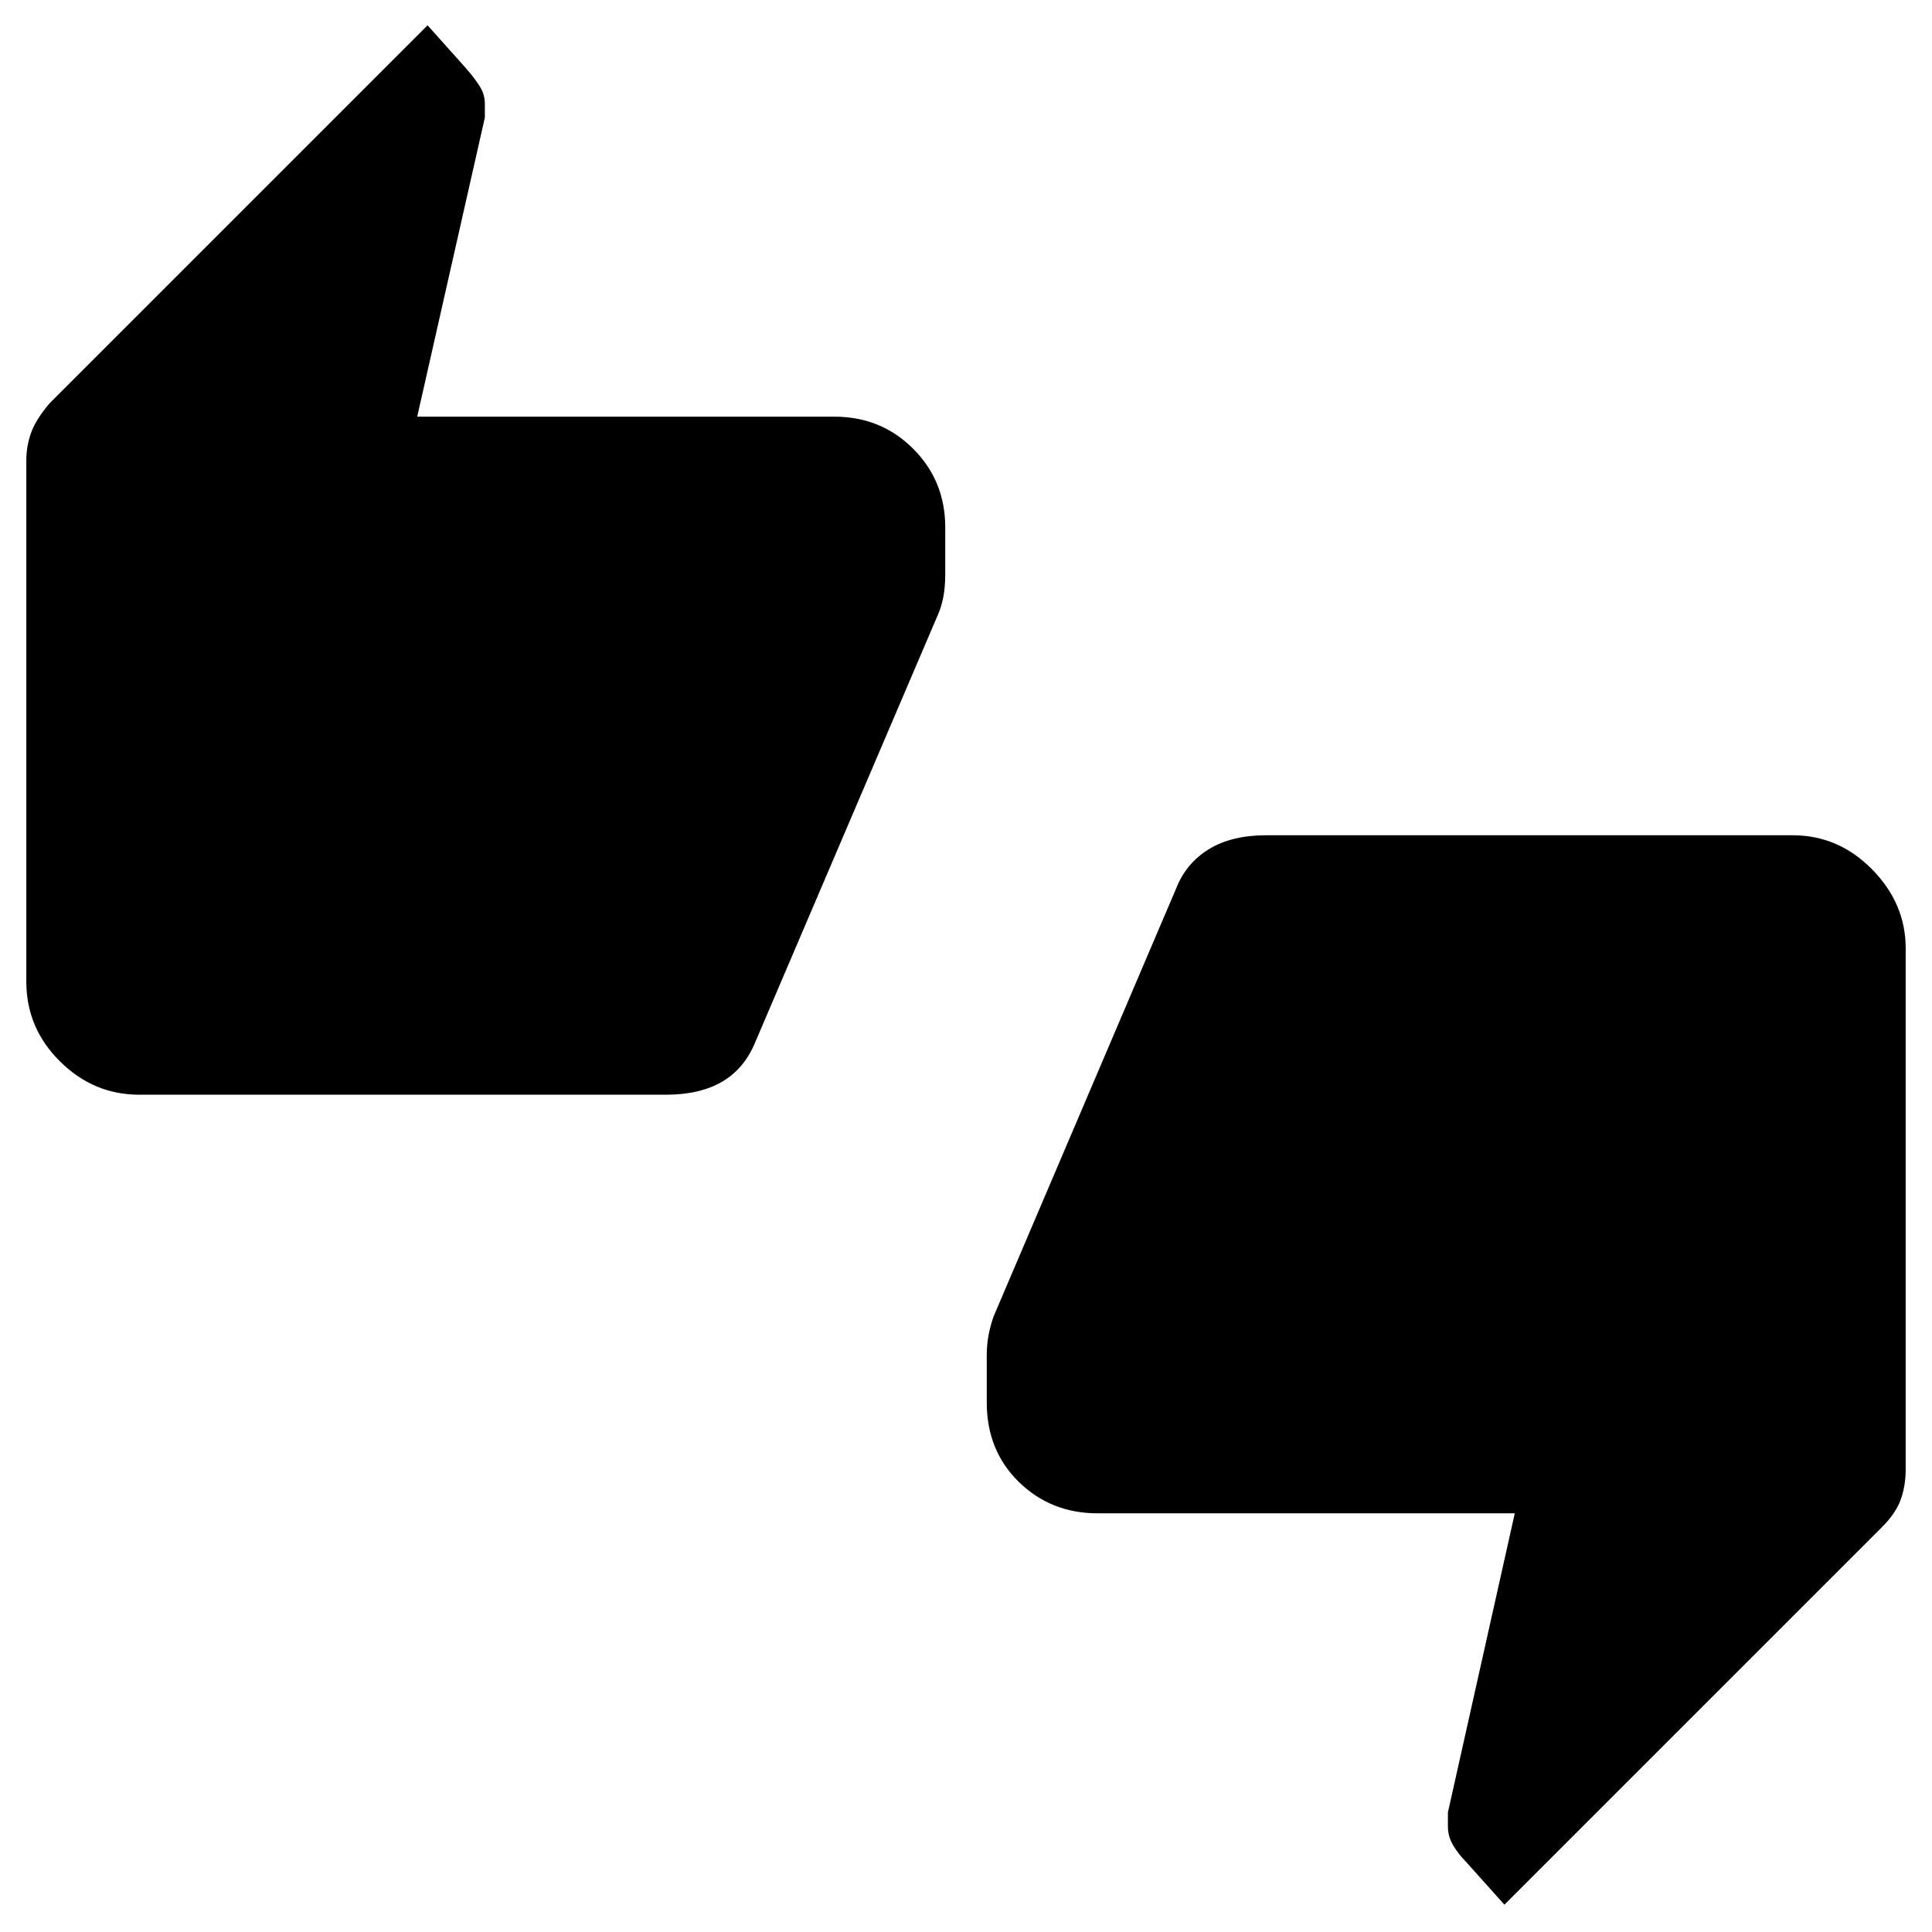 <svg xmlns="http://www.w3.org/2000/svg" height="48" viewBox="0 -960 960 960" width="48"><path d="M69.23-416.04q-22.78 0-39.46-16.59-16.69-16.58-16.69-39.56v-258.94q0-7.43 2.46-14.07 2.46-6.65 9.18-14.48l187.74-187.74 18.92 21.15q4 4.57 6.77 8.79 2.77 4.21 2.77 8.98v6.92l-33.61 148.62h207.27q23.23 0 39.17 15.94 15.94 15.94 15.94 39.06v23.03q0 6.93-1.01 11.83-1.01 4.91-2.42 8.05l-90.8 212.47q-5.45 13.52-16.58 20.03-11.12 6.51-27.98 6.51H69.23ZM747.54-13.58l-18.91-21.09q-3.94-4-6.55-8.38-2.62-4.39-2.62-9.46v-6.91l33.23-148.62H545.42q-23.23 0-39.17-15.6-15.94-15.59-15.94-39.53v-22.94q0-6.2 1-11.02 1-4.83 2.38-8.68l90.85-213q4.92-12.38 16.21-19.27 11.29-6.88 28.33-6.88h261.69q22.78 0 39.46 16.95 16.69 16.96 16.69 39.2v259q0 8.08-2.46 14.93t-9.31 13.69L747.54-13.58Z"/></svg>